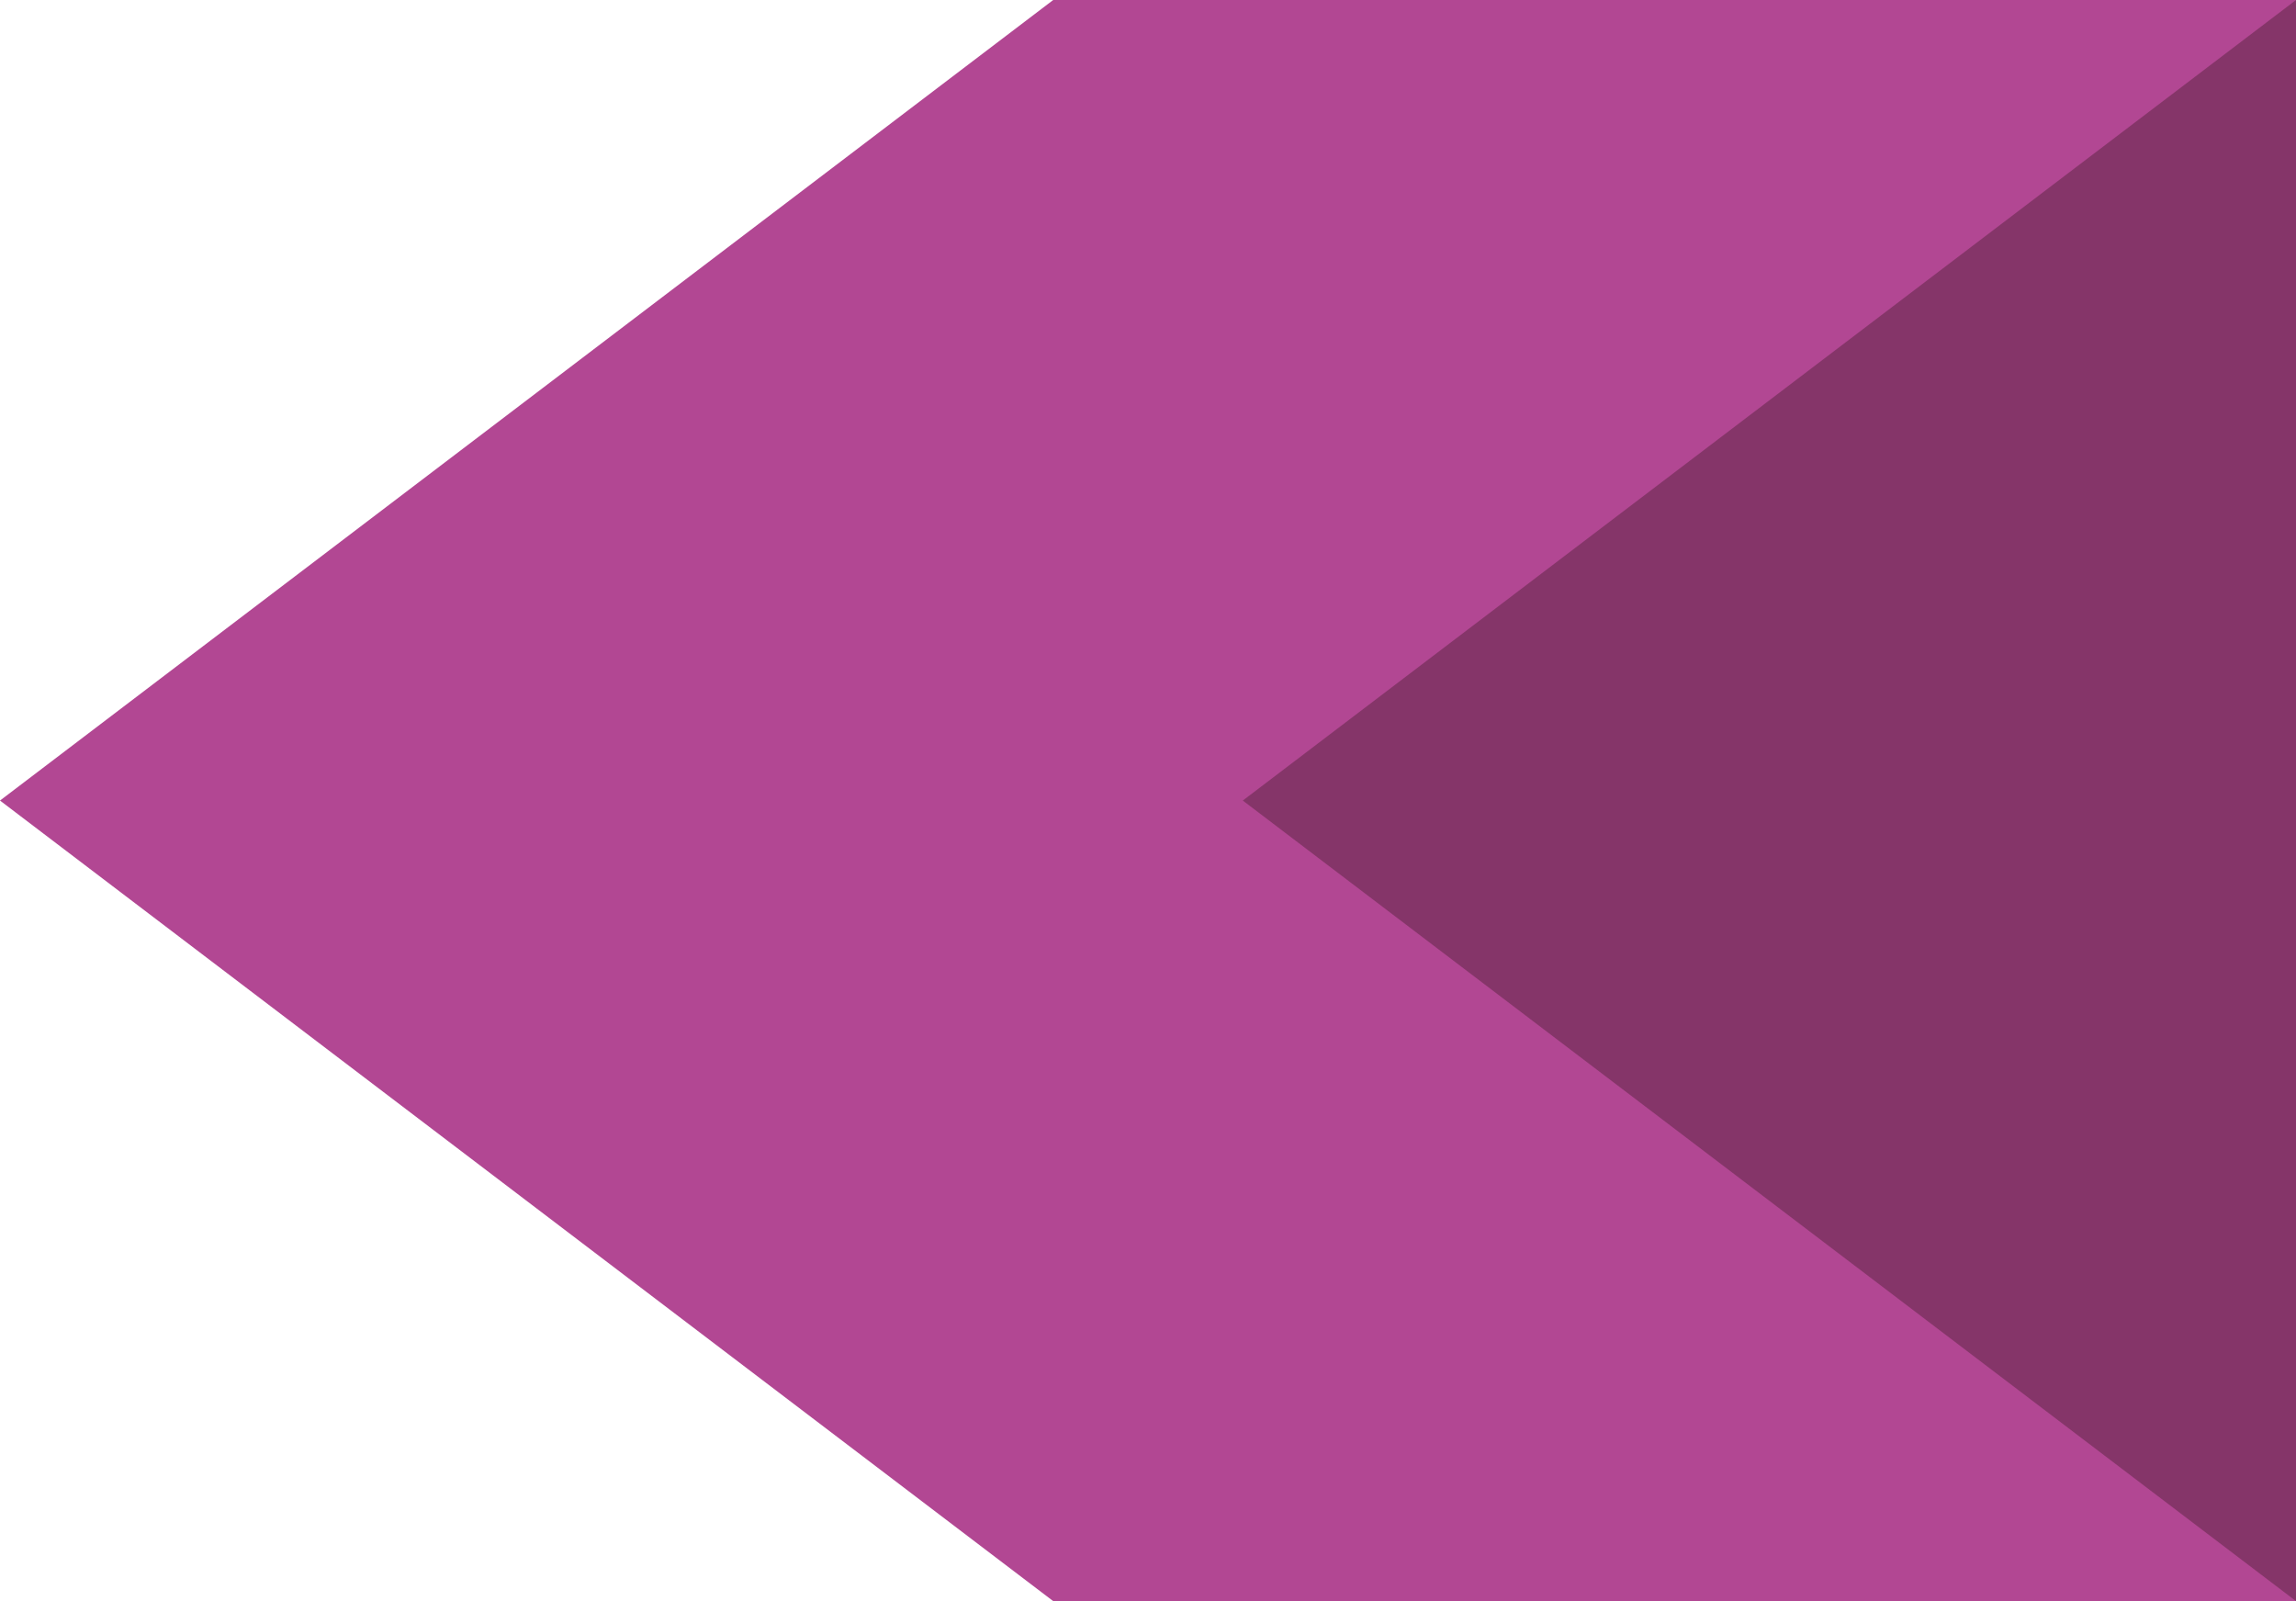 <?xml version="1.0" encoding="UTF-8"?>
<svg width="109px" height="76px" viewBox="0 0 109 76" version="1.1" xmlns="http://www.w3.org/2000/svg" xmlns:xlink="http://www.w3.org/1999/xlink">
    <g id="Artboard" stroke="none" stroke-width="1" fill="none" fill-rule="evenodd">
        <g id="Group-2" fill-rule="nonzero">
            <path d="M0,38 L50,8.17124146e-13 L109,2.62900812e-13 L109,38 L109,76 L50,76 L0,38 Z" id="Combined-Shape" fill="#B24793"></path>
            <path d="M59,38 L109,4.90274488e-13 L109,38 L109,76 L59,38 Z" id="Combined-Shape" fill="#853569"></path>
        </g>
    </g>
</svg>
